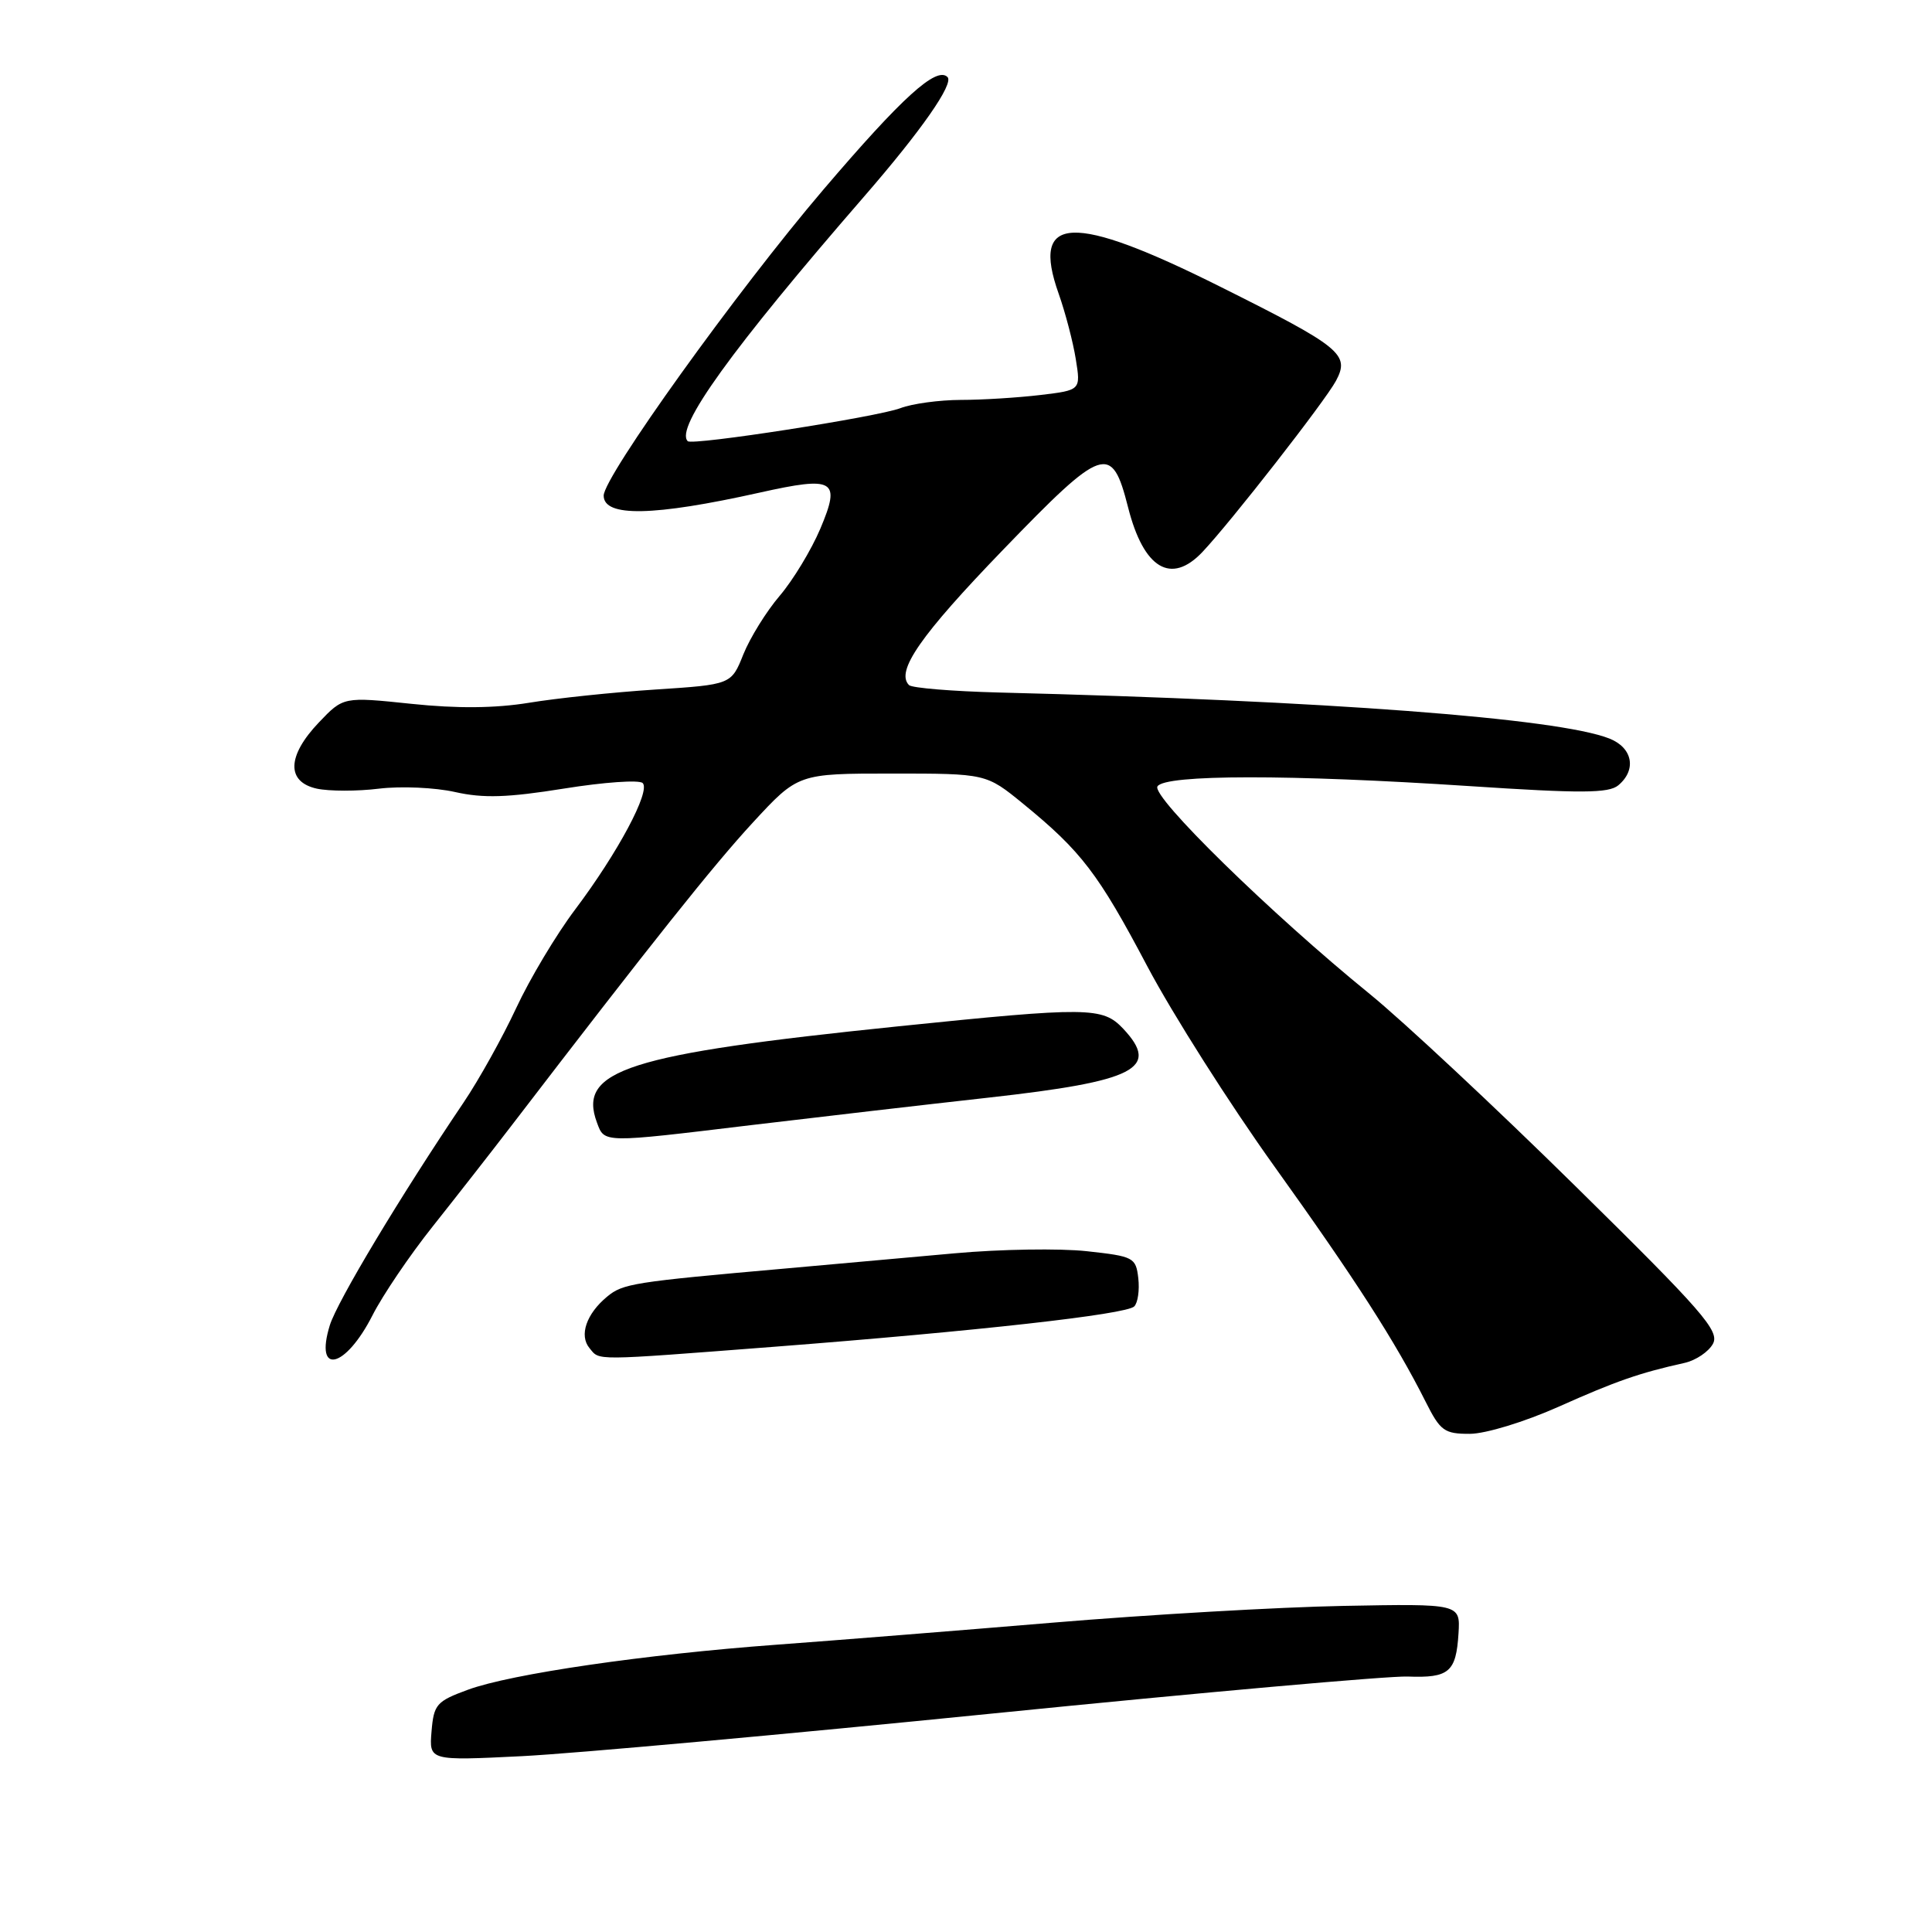 <?xml version="1.0" encoding="UTF-8" standalone="no"?>
<!DOCTYPE svg PUBLIC "-//W3C//DTD SVG 1.1//EN" "http://www.w3.org/Graphics/SVG/1.1/DTD/svg11.dtd" >
<svg xmlns="http://www.w3.org/2000/svg" xmlns:xlink="http://www.w3.org/1999/xlink" version="1.1" viewBox="0 0 256 256">
 <g >
 <path fill="currentColor"
d=" M 131.72 227.03 C 159.34 224.25 184.00 222.06 186.51 222.15 C 192.01 222.36 192.94 221.57 193.26 216.44 C 193.50 212.50 193.50 212.50 178.00 212.79 C 169.47 212.95 152.15 213.95 139.50 215.01 C 126.85 216.07 110.39 217.38 102.92 217.93 C 85.42 219.22 67.71 221.80 62.00 223.90 C 57.83 225.43 57.48 225.84 57.18 229.43 C 56.86 233.31 56.86 233.31 69.18 232.70 C 75.96 232.36 104.10 229.81 131.72 227.03 Z  M 206.50 186.41 C 214.16 182.99 217.20 181.93 223.22 180.59 C 224.72 180.25 226.41 179.11 226.98 178.05 C 227.88 176.36 225.58 173.73 208.75 157.17 C 198.16 146.74 185.90 135.29 181.50 131.71 C 168.43 121.09 152.54 105.55 153.37 104.20 C 154.36 102.61 170.95 102.60 194.68 104.16 C 209.51 105.14 213.15 105.12 214.43 104.06 C 216.89 102.01 216.34 99.08 213.25 97.86 C 206.46 95.17 175.79 92.85 132.32 91.76 C 126.17 91.60 120.83 91.16 120.45 90.78 C 118.64 88.97 121.96 84.19 132.91 72.85 C 146.24 59.04 147.31 58.68 149.48 67.24 C 151.54 75.36 155.18 77.53 159.33 73.14 C 163.12 69.13 175.59 53.14 177.03 50.45 C 178.89 46.96 177.71 45.99 161.75 38.02 C 142.06 28.17 136.54 28.40 140.28 38.92 C 141.17 41.44 142.19 45.34 142.55 47.60 C 143.21 51.70 143.21 51.70 137.85 52.34 C 134.91 52.69 130.17 52.99 127.32 52.99 C 124.46 53.00 120.86 53.49 119.32 54.08 C 116.26 55.25 91.74 59.06 91.13 58.46 C 89.39 56.74 96.94 46.27 114.50 26.04 C 122.08 17.31 126.42 11.09 125.55 10.21 C 124.09 8.76 119.54 12.89 109.09 25.14 C 97.66 38.54 79.97 63.19 79.99 65.68 C 80.01 68.54 86.59 68.41 100.63 65.28 C 110.59 63.06 111.44 63.56 108.70 70.05 C 107.50 72.88 105.07 76.89 103.31 78.95 C 101.55 81.01 99.39 84.50 98.50 86.70 C 96.90 90.71 96.90 90.71 86.80 91.37 C 81.25 91.73 73.74 92.52 70.10 93.12 C 65.63 93.85 60.60 93.90 54.50 93.26 C 45.50 92.32 45.50 92.32 42.25 95.73 C 38.03 100.16 37.92 103.60 41.98 104.50 C 43.62 104.85 47.33 104.86 50.23 104.50 C 53.13 104.15 57.66 104.35 60.31 104.95 C 64.06 105.79 67.24 105.69 74.73 104.49 C 80.02 103.64 84.71 103.31 85.16 103.76 C 86.23 104.83 81.87 112.99 76.22 120.50 C 73.73 123.80 70.21 129.68 68.40 133.57 C 66.59 137.46 63.45 143.09 61.44 146.07 C 53.04 158.51 44.68 172.45 43.70 175.61 C 41.64 182.32 45.77 181.35 49.36 174.28 C 50.70 171.64 54.29 166.33 57.35 162.49 C 60.41 158.64 65.06 152.69 67.70 149.25 C 86.43 124.82 94.52 114.67 99.75 109.00 C 105.75 102.50 105.75 102.50 118.21 102.50 C 130.67 102.50 130.67 102.50 135.57 106.50 C 143.29 112.81 145.53 115.74 152.03 128.05 C 155.39 134.40 162.96 146.32 168.86 154.55 C 179.59 169.52 184.91 177.80 188.91 185.75 C 190.85 189.61 191.38 190.00 194.77 189.99 C 196.86 189.98 202.01 188.41 206.50 186.41 Z  M 102.50 178.46 C 129.32 176.39 149.23 174.17 150.29 173.11 C 150.77 172.63 151.01 170.95 150.83 169.37 C 150.51 166.62 150.22 166.47 144.00 165.79 C 140.43 165.40 132.55 165.52 126.50 166.07 C 120.45 166.62 110.33 167.53 104.00 168.09 C 83.89 169.87 82.54 170.08 80.45 171.81 C 77.70 174.08 76.71 176.95 78.11 178.63 C 79.50 180.31 78.29 180.32 102.50 178.46 Z  M 99.56 149.08 C 108.33 148.03 122.47 146.39 131.00 145.44 C 150.47 143.27 153.77 141.58 148.83 136.31 C 146.10 133.42 144.26 133.40 118.96 136.00 C 83.09 139.69 76.51 141.80 79.10 148.75 C 80.11 151.47 79.75 151.47 99.56 149.08 Z "/>
</g>
</svg>